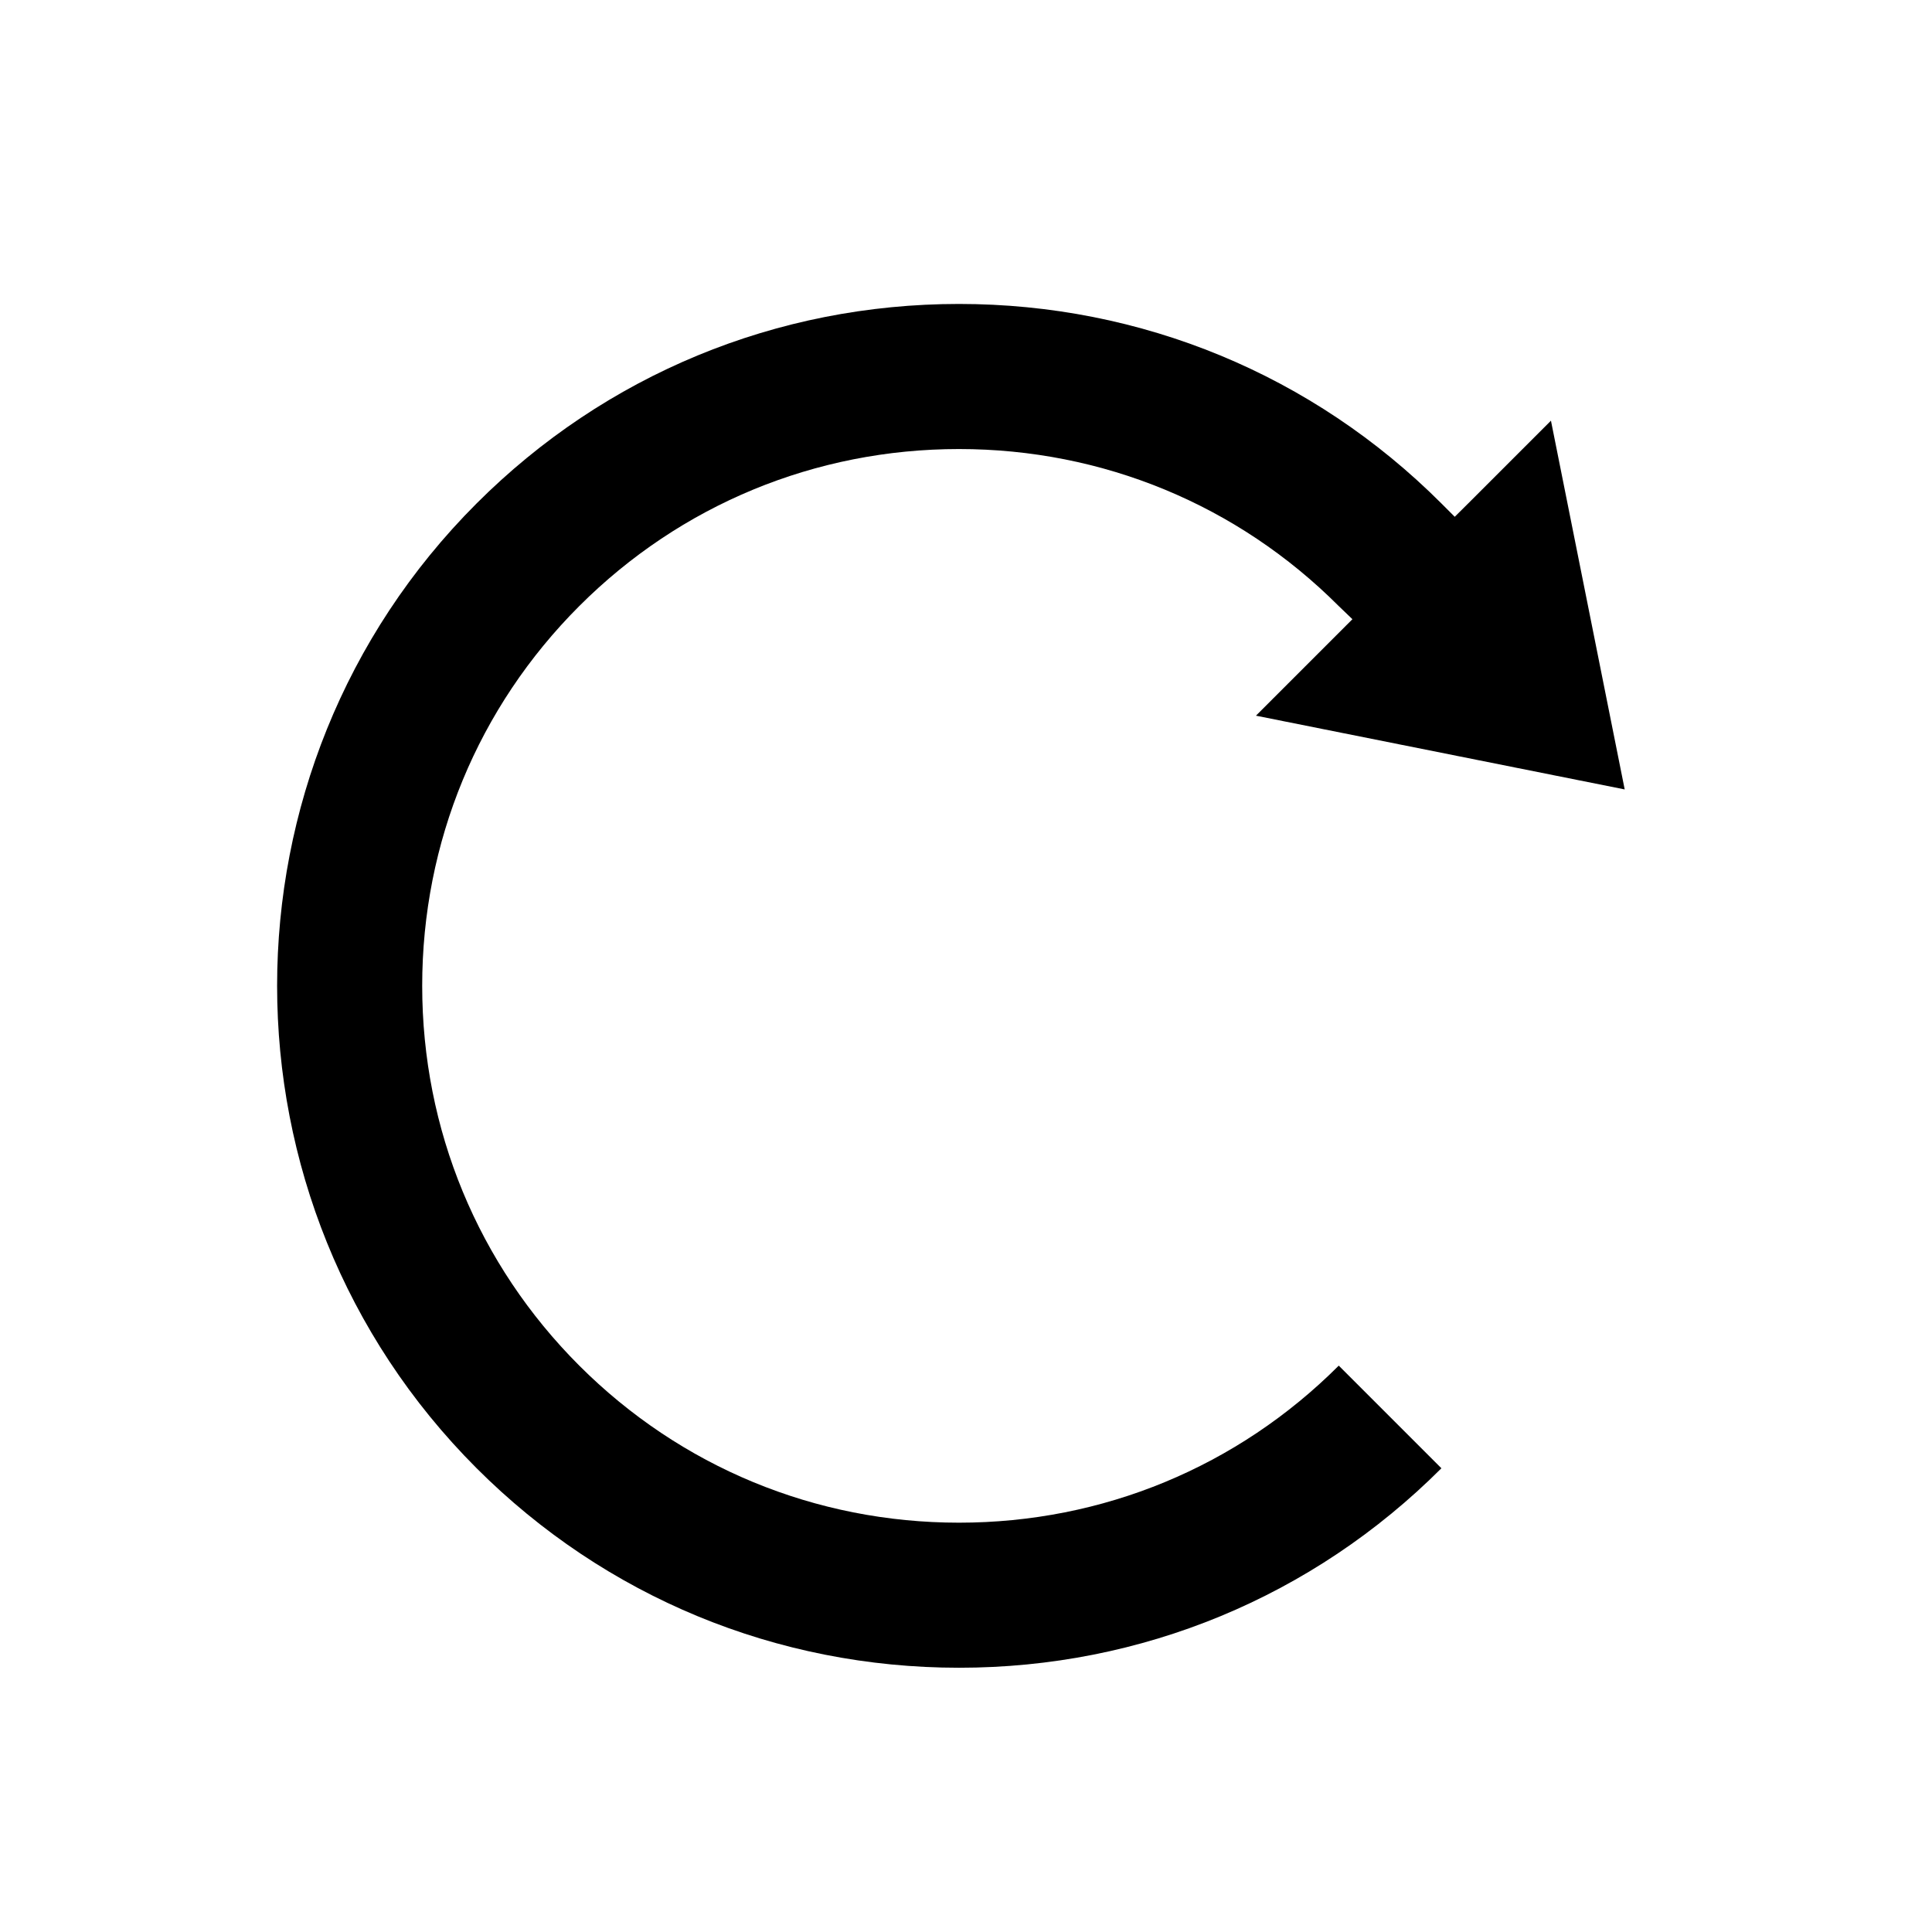 <?xml version="1.0" encoding="utf-8"?>
<!-- Generator: Adobe Illustrator 17.0.2, SVG Export Plug-In . SVG Version: 6.00 Build 0)  -->
<!DOCTYPE svg PUBLIC "-//W3C//DTD SVG 1.1//EN" "http://www.w3.org/Graphics/SVG/1.1/DTD/svg11.dtd">
<svg version="1.1" id="Layer_1" xmlns="http://www.w3.org/2000/svg" xmlns:xlink="http://www.w3.org/1999/xlink" x="0px" y="0px"
	 width="512px" height="512px" viewBox="-1065.5 340.5 512 512" enable-background="new -1065.5 340.5 512 512"
	 xml:space="preserve">
<path d="M-683.513,729.605c-34.091,34.091-79.484,52.865-127.817,52.865c-0.006,0-0.012,0-0.018,0
	c-48.352-0.004-93.754-18.781-127.844-52.871c-70.493-70.492-70.495-185.19-0.006-255.681
	c34.093-34.093,79.495-52.868,127.841-52.868c48.349,0,93.751,18.775,127.844,52.868l3.536,3.536l3.547-3.524l21.948-21.948
	l19.545,97.727l-97.727-19.545l25.568-25.568l-3.68-3.534c-26.779-26.78-62.521-41.562-100.581-41.562
	c-38.059,0-73.801,14.781-100.641,41.622c-26.838,26.838-41.618,62.578-41.616,100.638c0.002,38.059,14.783,73.8,41.622,100.638
	c26.843,26.844,62.585,41.627,100.643,41.627c38.056,0,73.795-14.781,100.634-41.621"/>
</svg>
